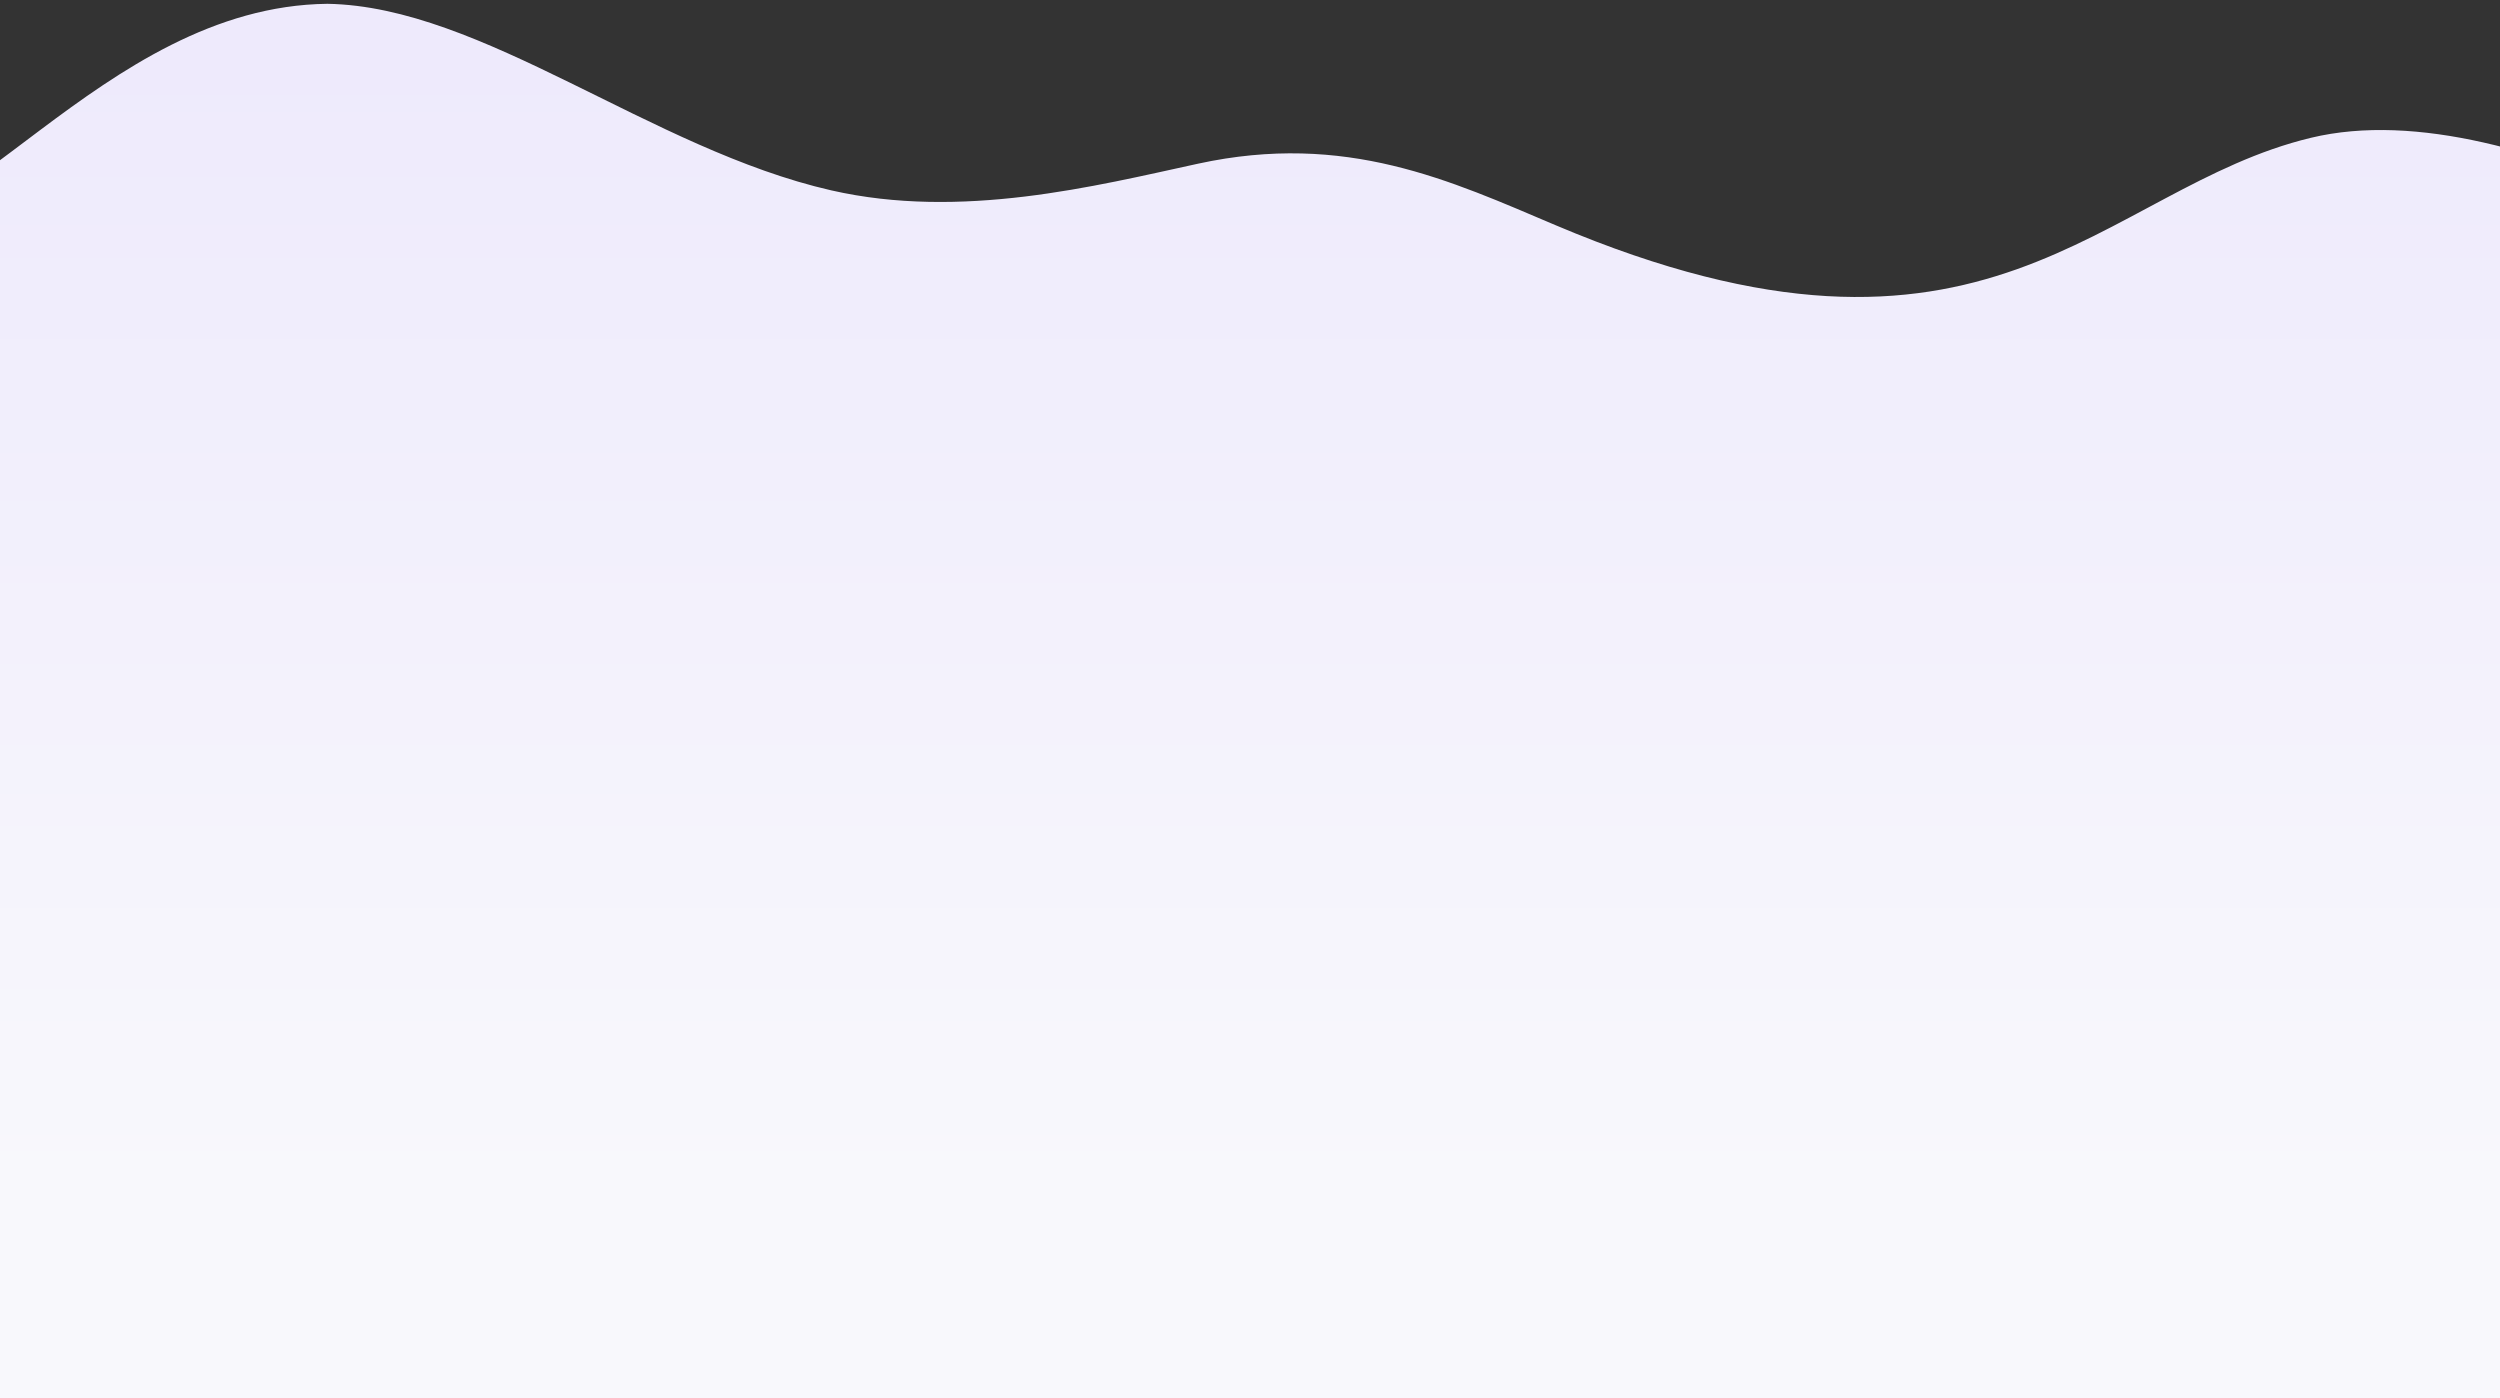 <?xml version="1.0" encoding="UTF-8"?>
<svg width="1970px" height="1102px" viewBox="0 0 1970 1102" version="1.1" xmlns="http://www.w3.org/2000/svg" xmlns:xlink="http://www.w3.org/1999/xlink">
    <rect x="0" y="0" width="1970" height="1102" fill="#333333" stroke="none"/>
    <!-- Generator: Sketch 48.2 (47327) - http://www.bohemiancoding.com/sketch -->
    <title>Path 5</title>
    <desc>Created with Sketch.</desc>
    <defs>
        <linearGradient x1="14.881%" y1="3.508%" x2="14.881%" y2="100%" id="linearGradient-1">
            <stop stop-color="#EEEAFC" offset="0%"></stop>
            <stop stop-color="#F8F8FC" offset="84.511%"></stop>
            <stop stop-color="#F8F8FC" offset="100%"></stop>
        </linearGradient>
    </defs>
    <g id="Background" stroke="none" stroke-width="1" fill="none" fill-rule="evenodd" transform="translate(-579, -762)">
        <g transform="translate(-128, -50)" fill="url(#linearGradient-1)" id="Path-5">
            <path d="M126,920.588 C379,952 415,952.953 577,989.542 C670,1019.953 786,817 965,815 C1087,817 1220,929.588 1362,962 C1464.374,985.367 1569.648,958.705 1651,941 C1767.669,915.608 1849.965,954.365 1933,989.542 C2274,1134 2362,960.52 2528,920.588 C2694,880.657 2941.268,1047.239 3021,1094 C3088.64,1133.669 3018.64,1408.003 2811,1917 L131,1917 C-41,1231.785 -42.667,899.647 126,920.588 Z"></path>
        </g>
    </g>
</svg>